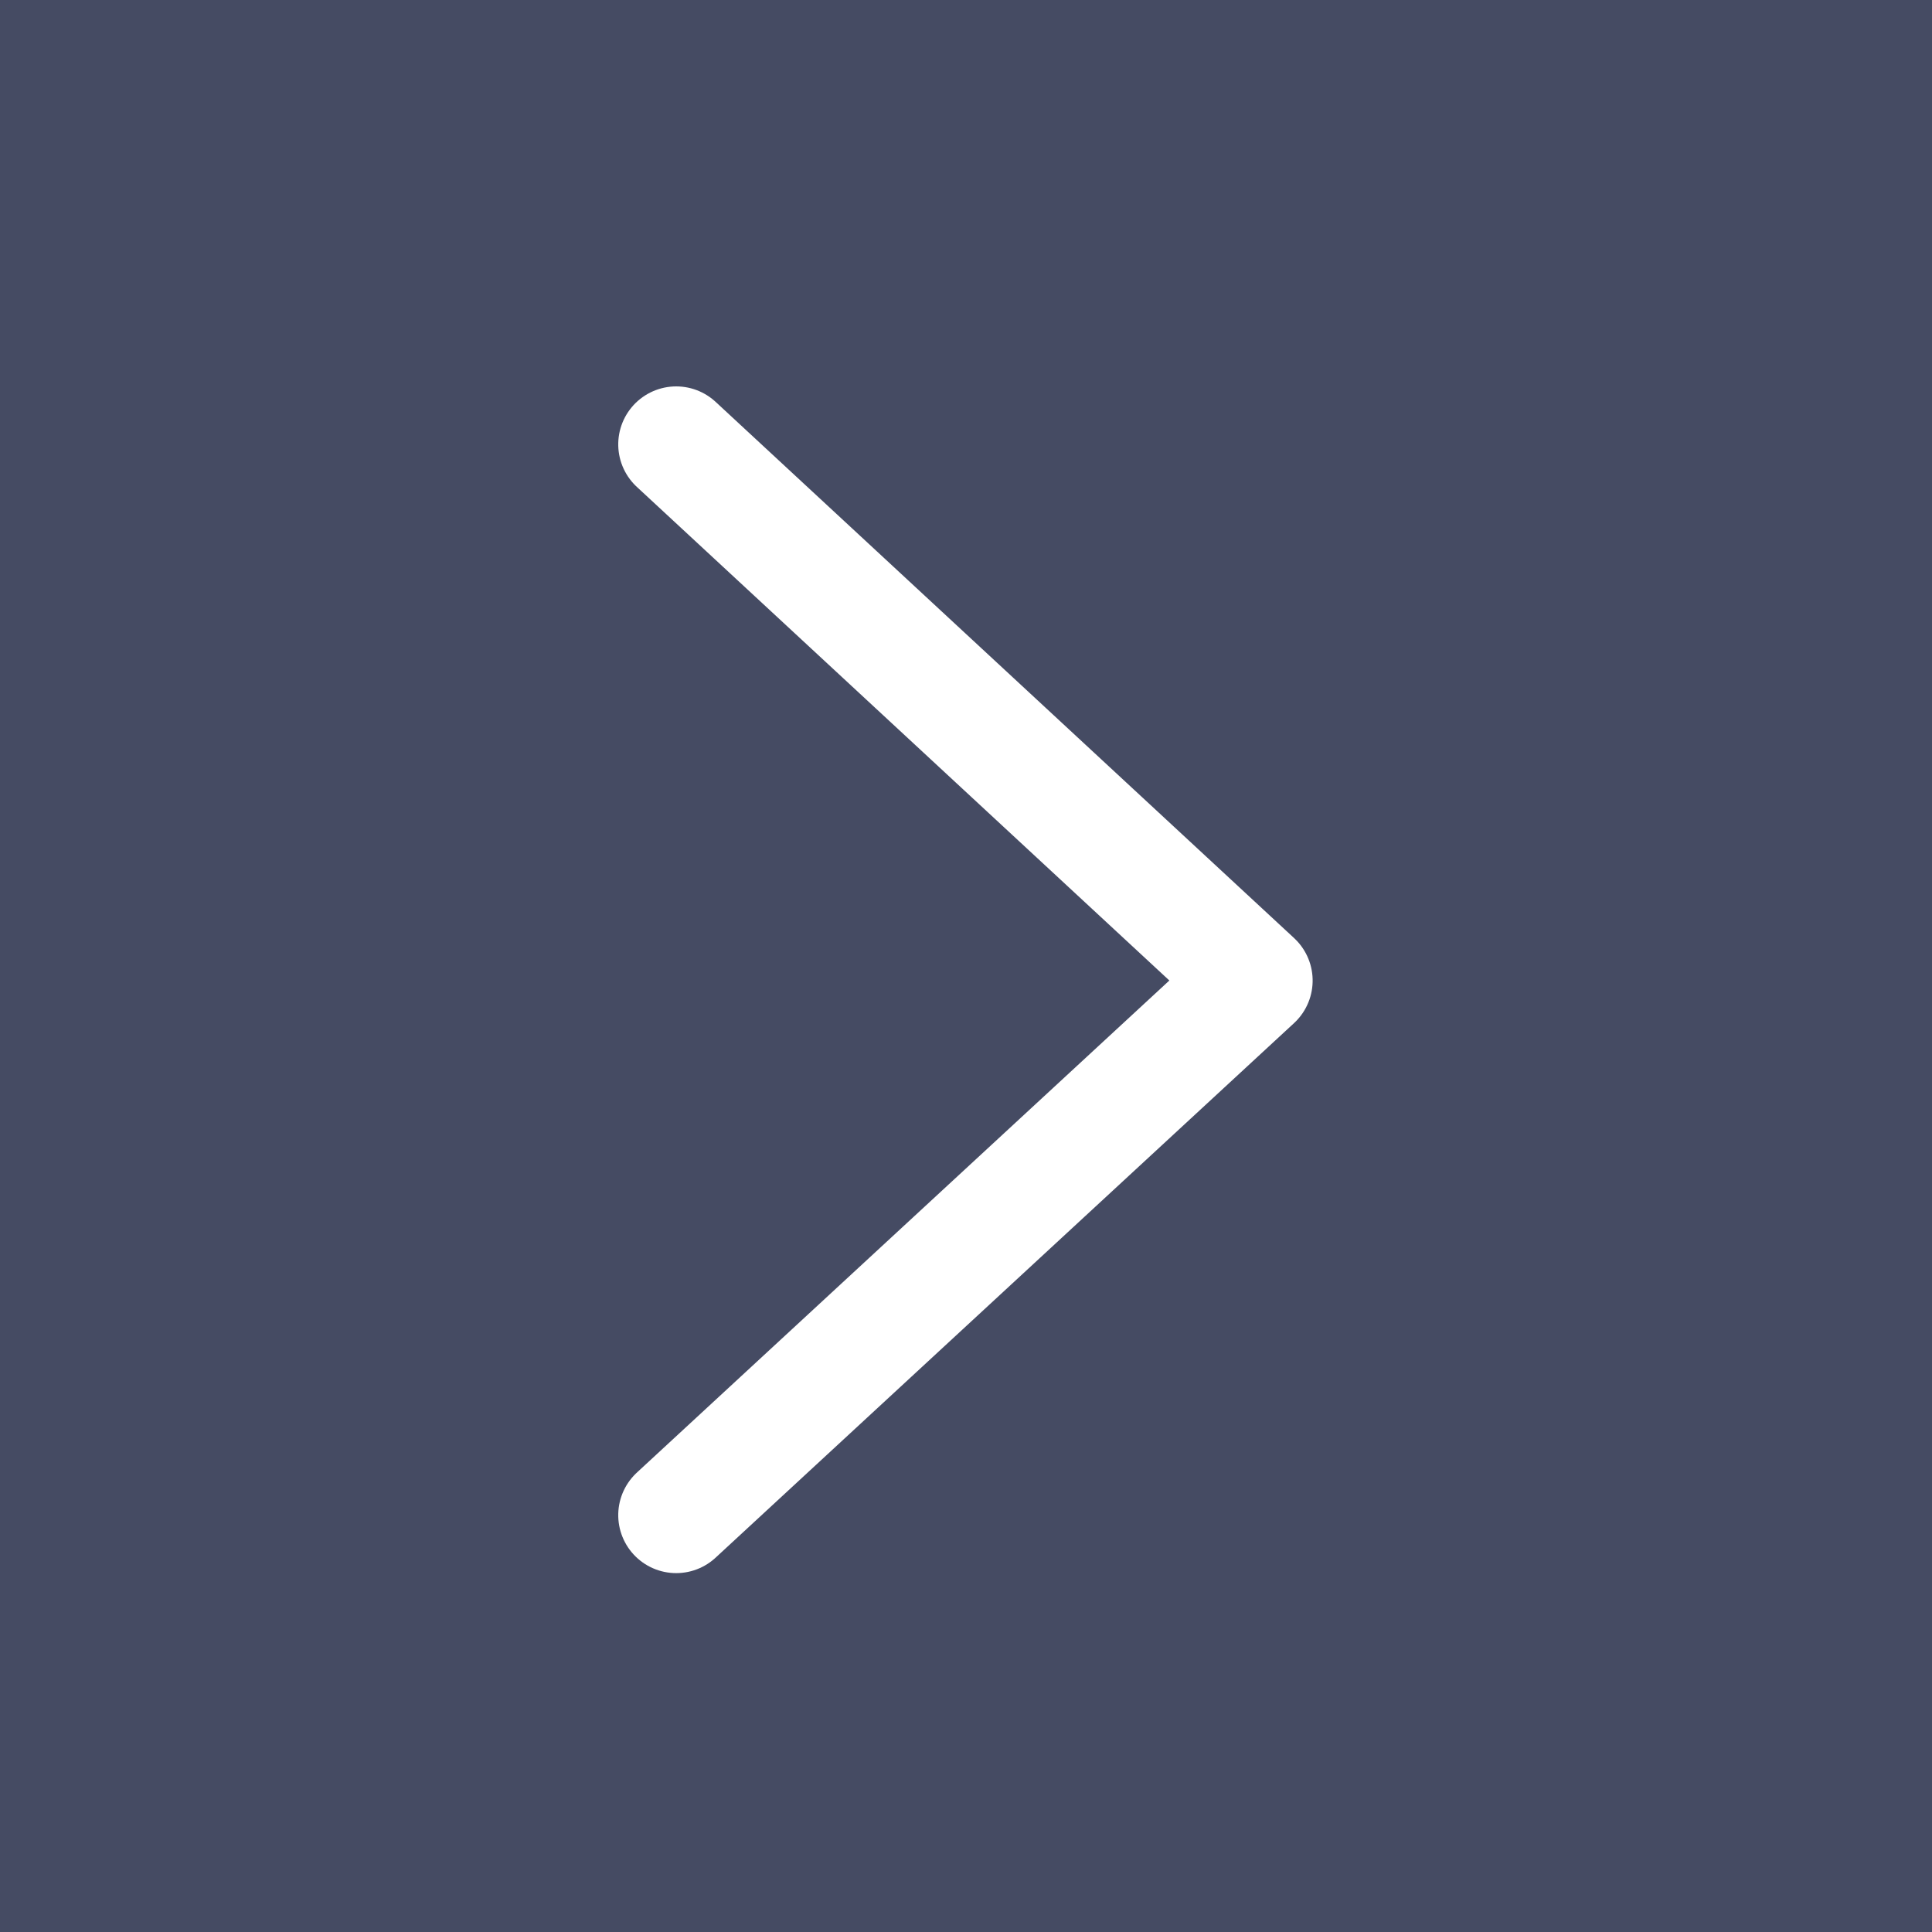 <svg id="back" xmlns="http://www.w3.org/2000/svg" width="50" height="50" viewBox="0 0 50 50">
  <rect x="0" y="0" width="50" height="50" fill="#808080" stroke="none"/>
  <rect id="Rectangle_10979" data-name="Rectangle 10979" width="50" height="50" fill="#0b1747" opacity="0.5"/>
  <path id="Path_5032" data-name="Path 5032" d="M27.712,0,13.835,14.971,0,0" transform="translate(17.5 39.212) rotate(-90)" fill="none" stroke="#fff" stroke-linecap="round" stroke-linejoin="round" stroke-width="3"/>
</svg>
